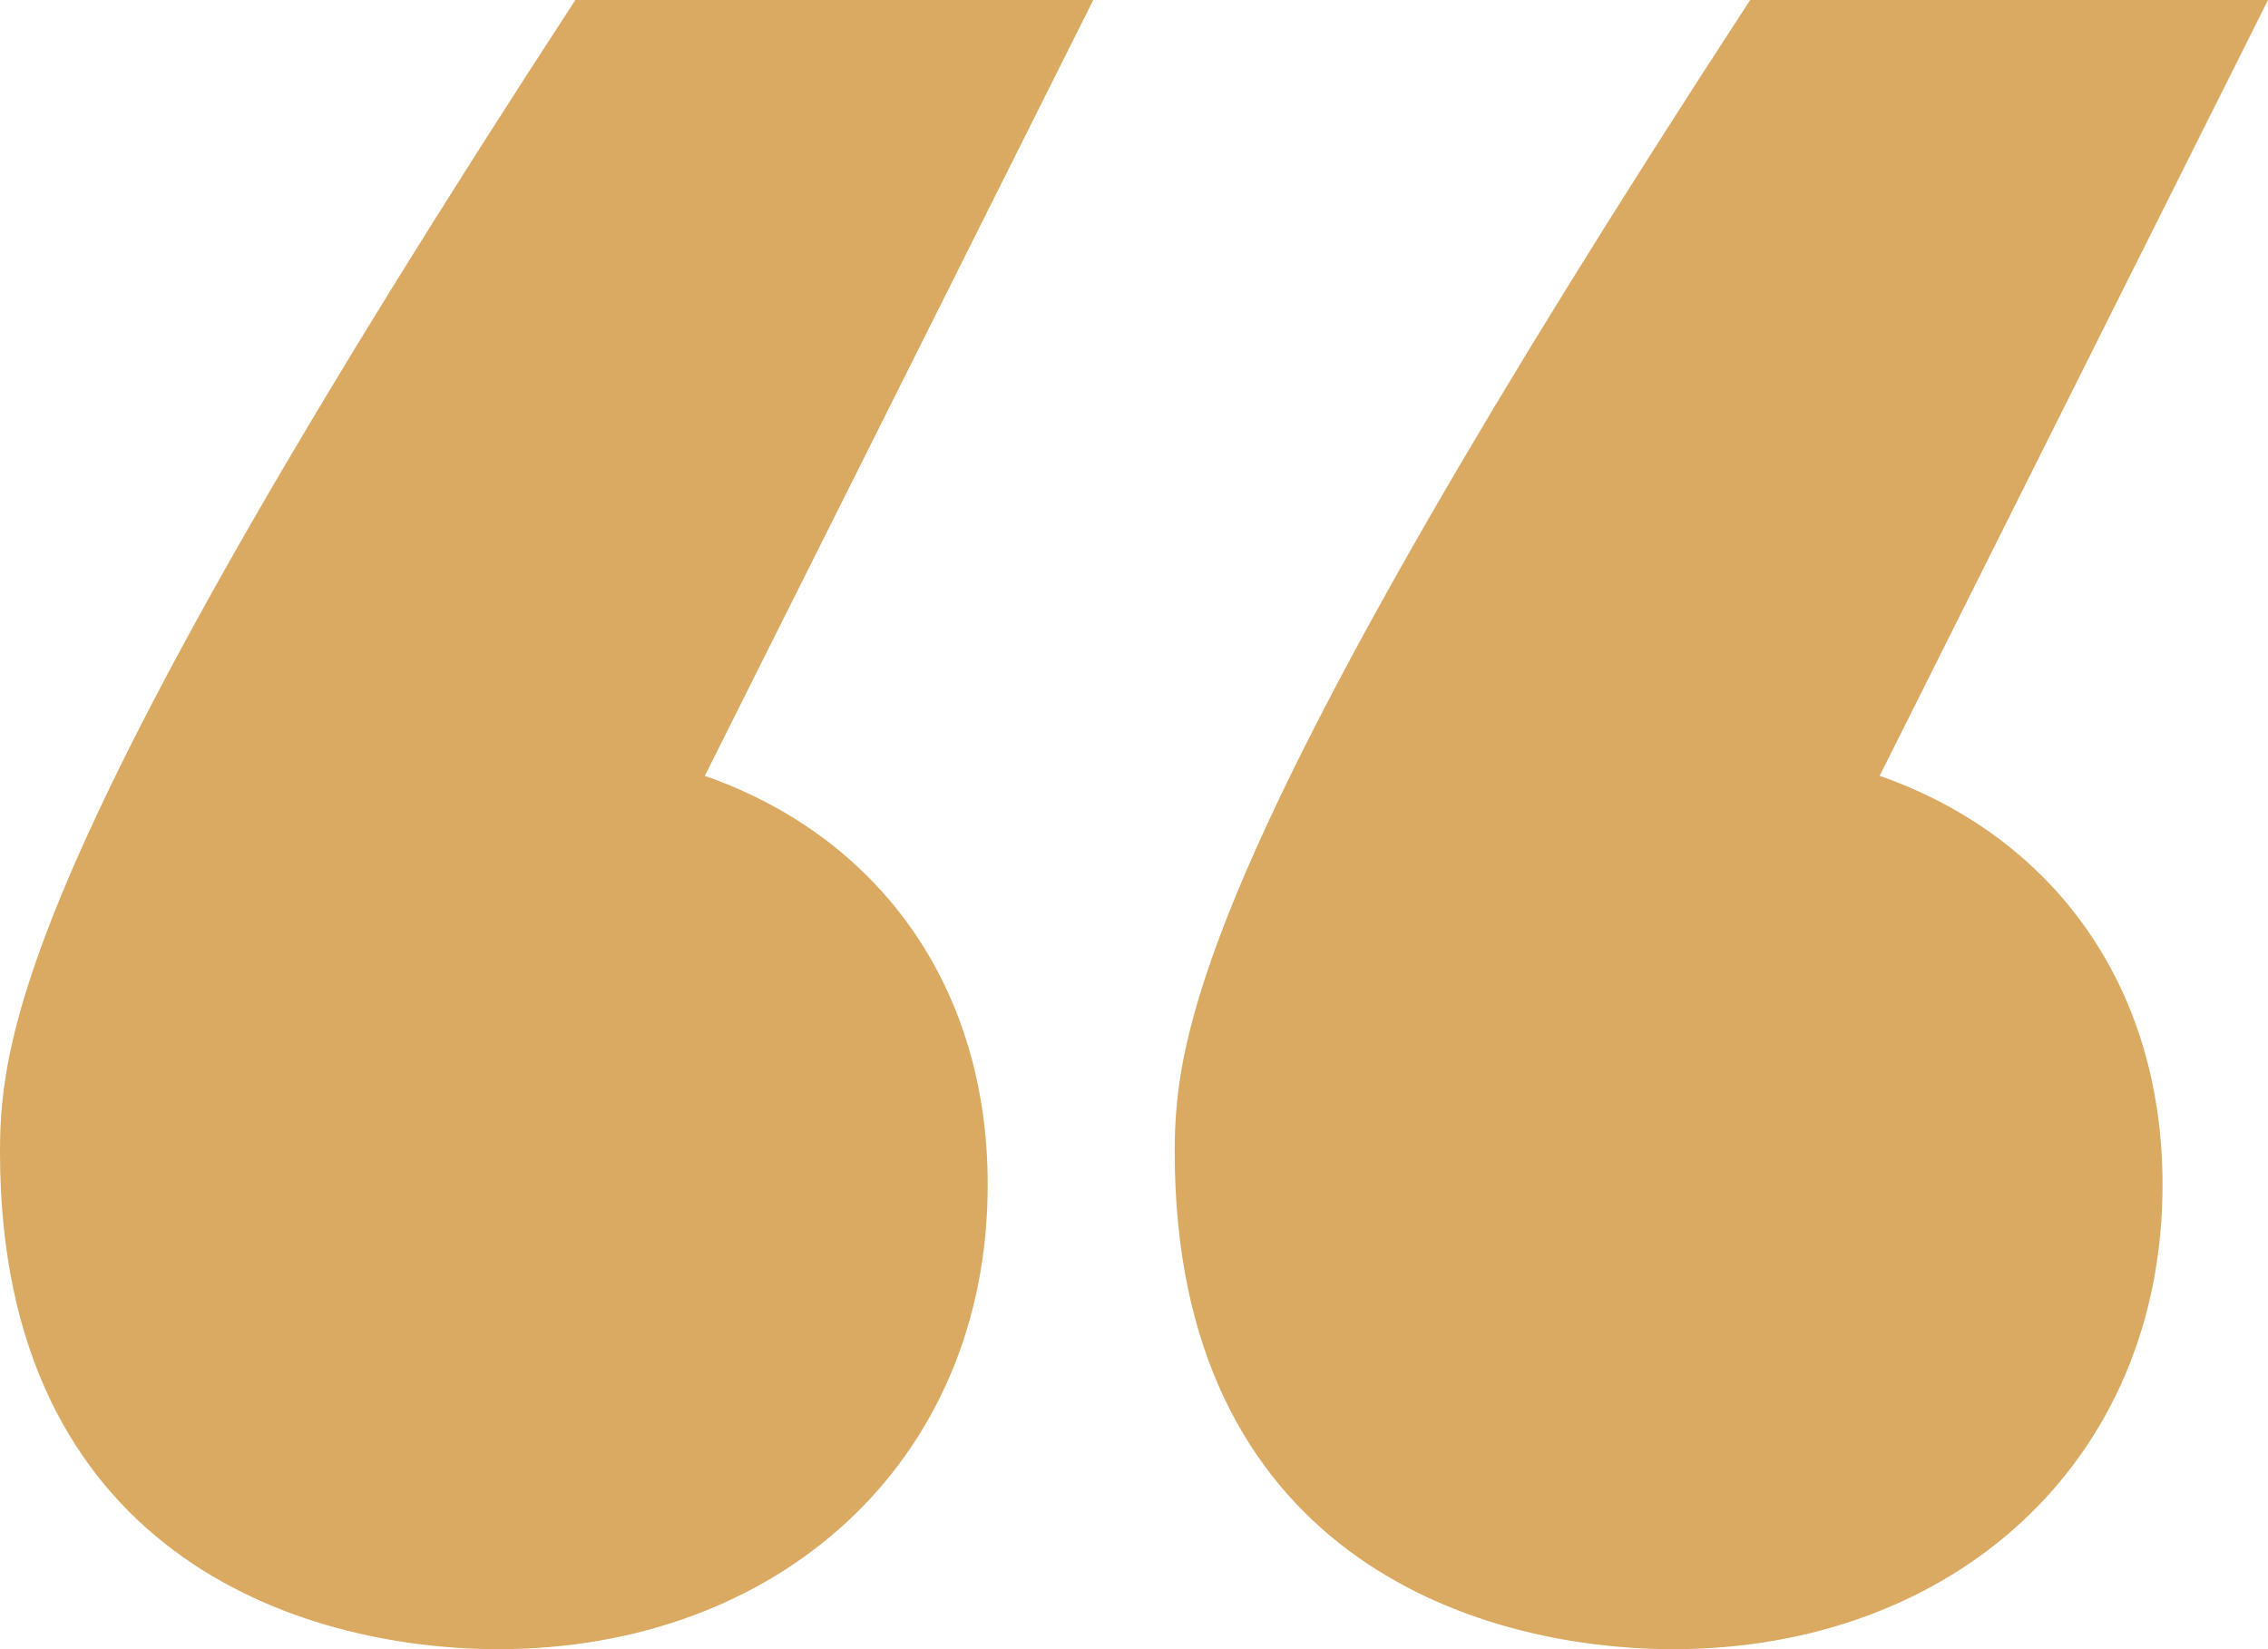 <svg width="22" height="16" viewBox="0 0 22 16" fill="none" xmlns="http://www.w3.org/2000/svg">
<path d="M5.581 0C0.233 8.203 0 10.051 0 11.178C0 15.053 2.884 16 4.837 16C7.535 16 9.581 14.197 9.581 11.493C9.581 9.555 8.512 8.113 6.837 7.527L10.605 0H5.581ZM18.233 7.527L22 0H16.977C11.628 8.203 11.395 10.051 11.395 11.178C11.395 15.053 14.279 16 16.233 16C18.93 16 20.977 14.197 20.977 11.493C20.977 9.555 19.907 8.113 18.233 7.527Z" fill="#DAAA63"/>
</svg>
